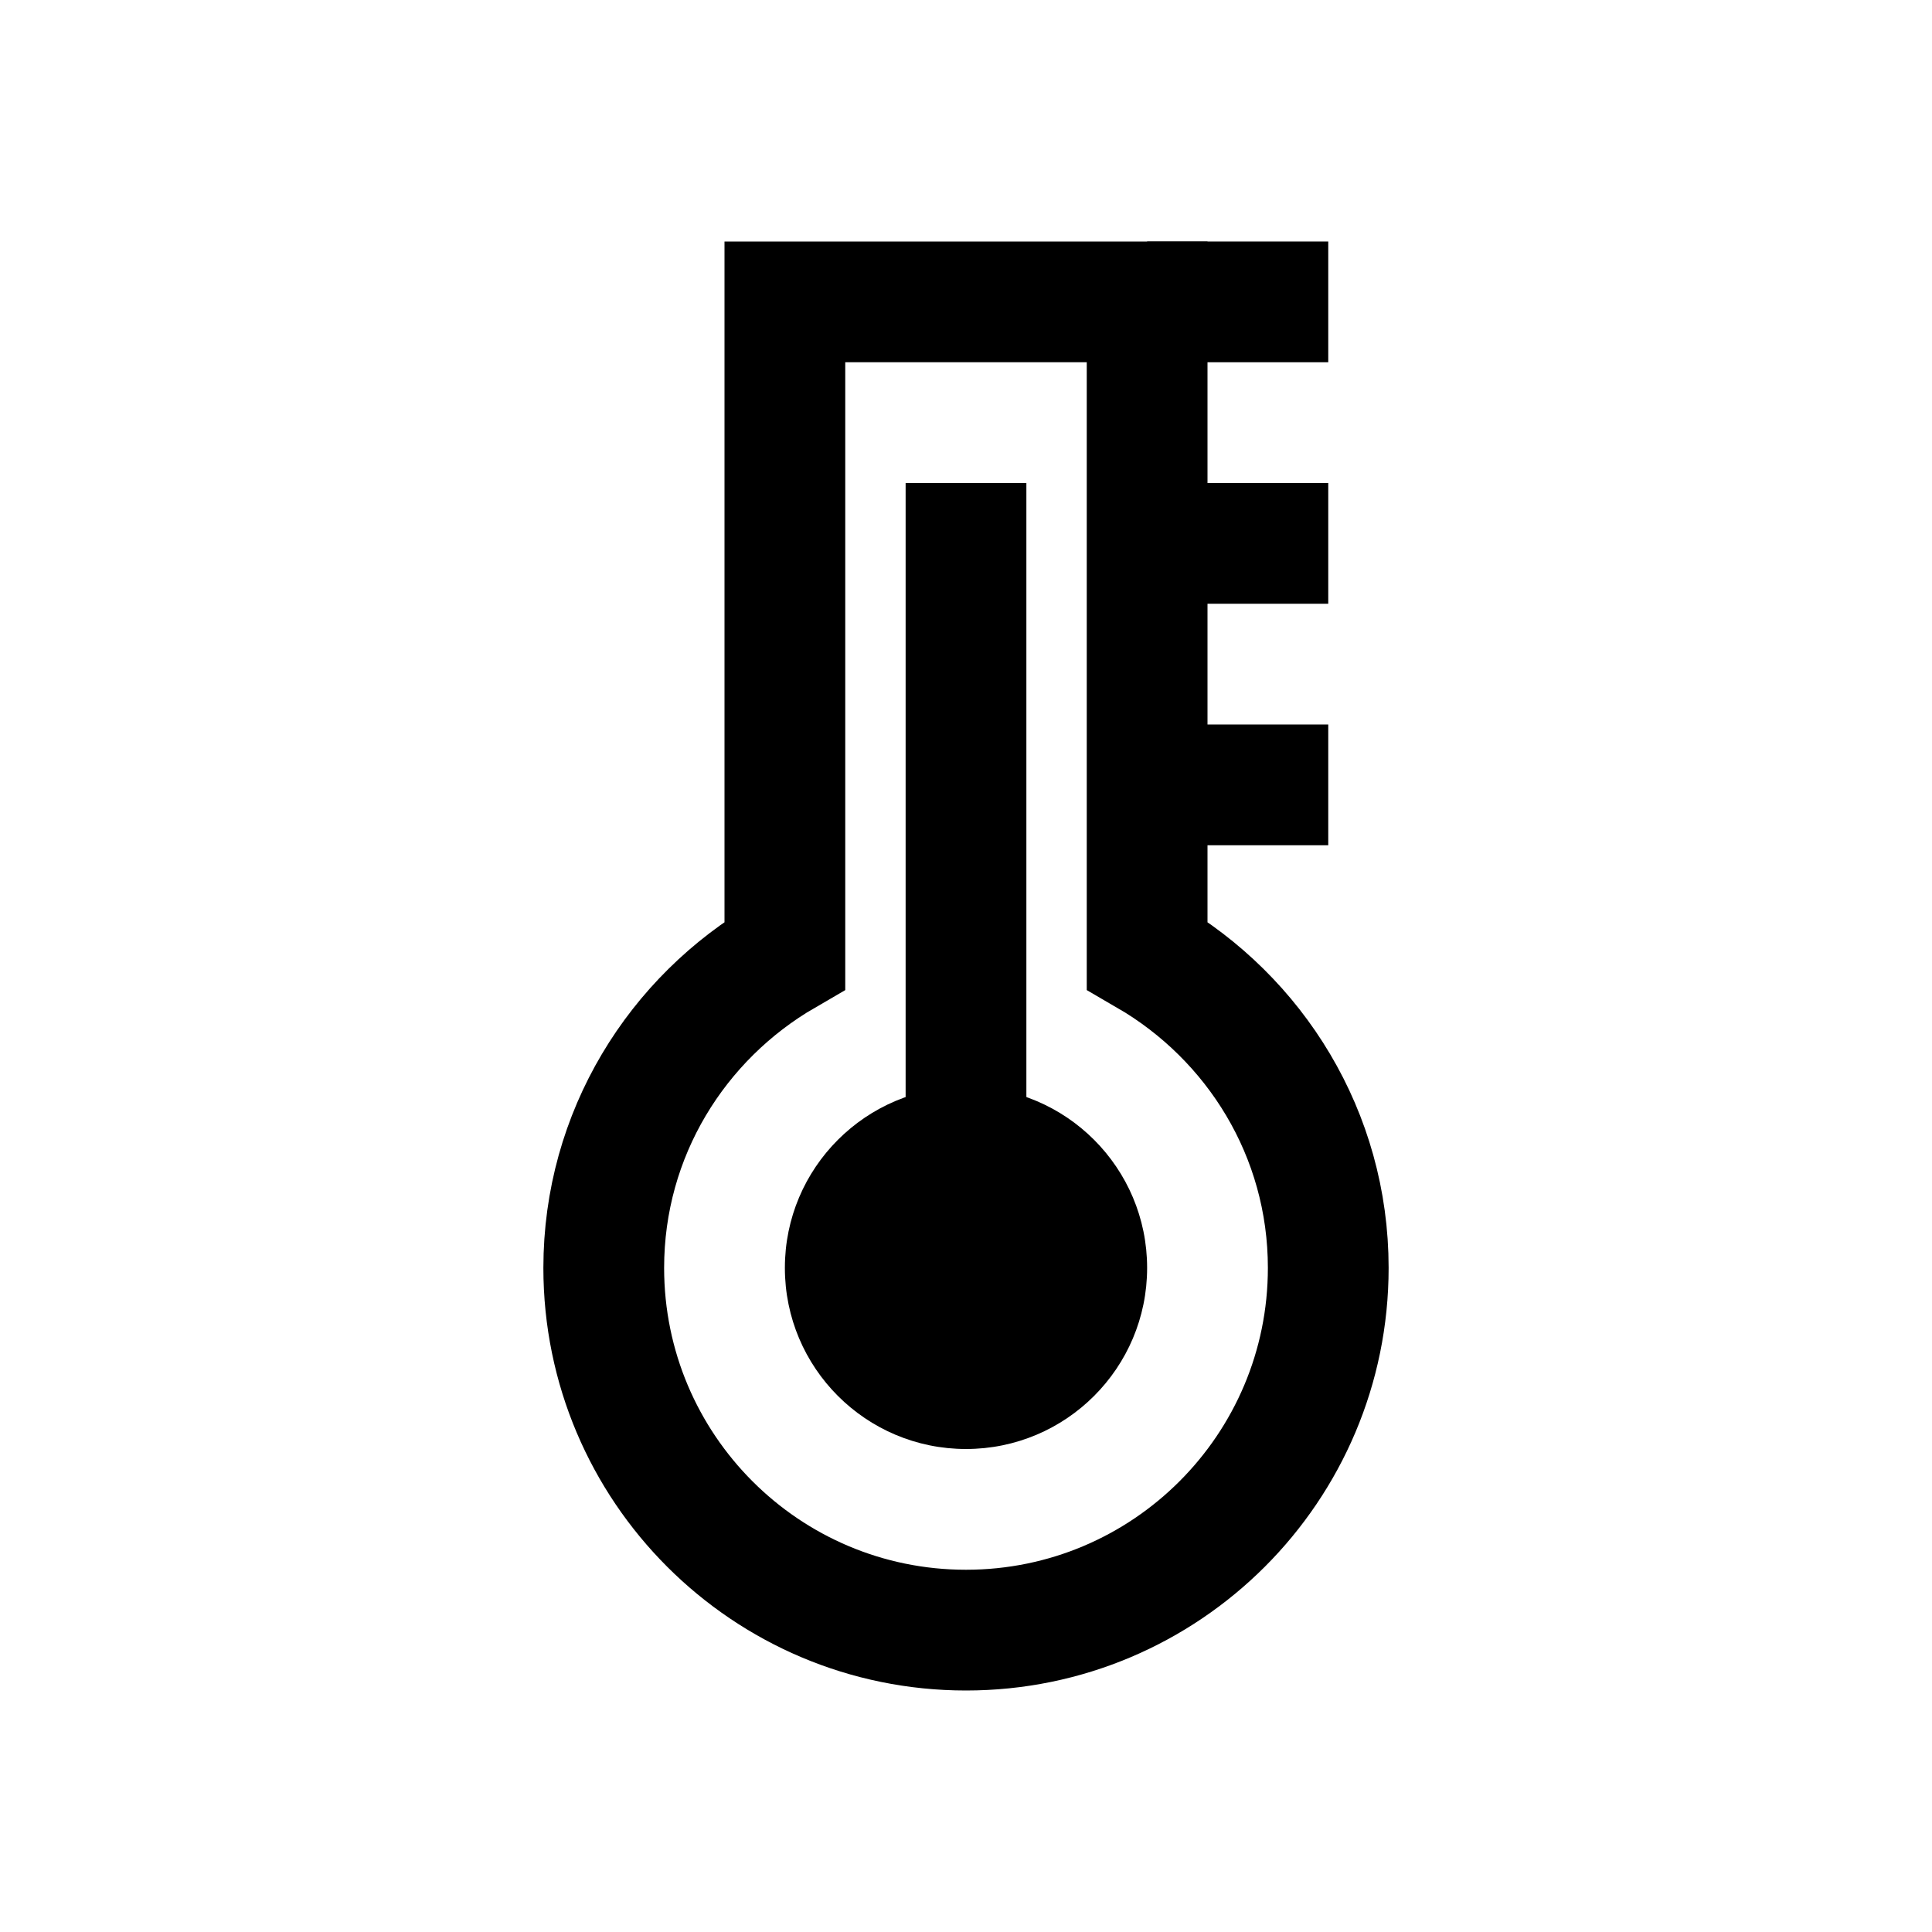 <?xml version="1.0" encoding="iso-8859-1"?>
<!-- Generator: Adobe Illustrator 19.1.0, SVG Export Plug-In . SVG Version: 6.00 Build 0)  -->
<svg version="1.1" id="Layer_1" xmlns="http://www.w3.org/2000/svg" xmlns:xlink="http://www.w3.org/1999/xlink" x="0px" y="0px"
	 viewBox="0 0 32 32" style="enable-background:new 0 0 32 32;" xml:space="preserve">
<line style="fill:none;stroke:#000000;stroke-width:2;stroke-miterlimit:10;" x1="16" y1="8" x2="16" y2="21"/>
<line style="fill:none;stroke:#000000;stroke-width:2;stroke-miterlimit:10;" x1="19" y1="5" x2="22" y2="5"/>
<line style="fill:none;stroke:#000000;stroke-width:2;stroke-miterlimit:10;" x1="19" y1="9" x2="22" y2="9"/>
<line style="fill:none;stroke:#000000;stroke-width:2;stroke-miterlimit:10;" x1="19" y1="13" x2="22" y2="13"/>
<path style="fill:none;stroke:#000000;stroke-width:2;stroke-miterlimit:10;" d="M19,5h-6v10.823c-1.789,1.037-3,2.96-3,5.177
	c0,3.314,2.686,6,6,6s6-2.686,6-6c0-2.217-1.211-4.139-3-5.177V5z"/>
<circle cx="16" cy="21" r="3"/>
</svg>
